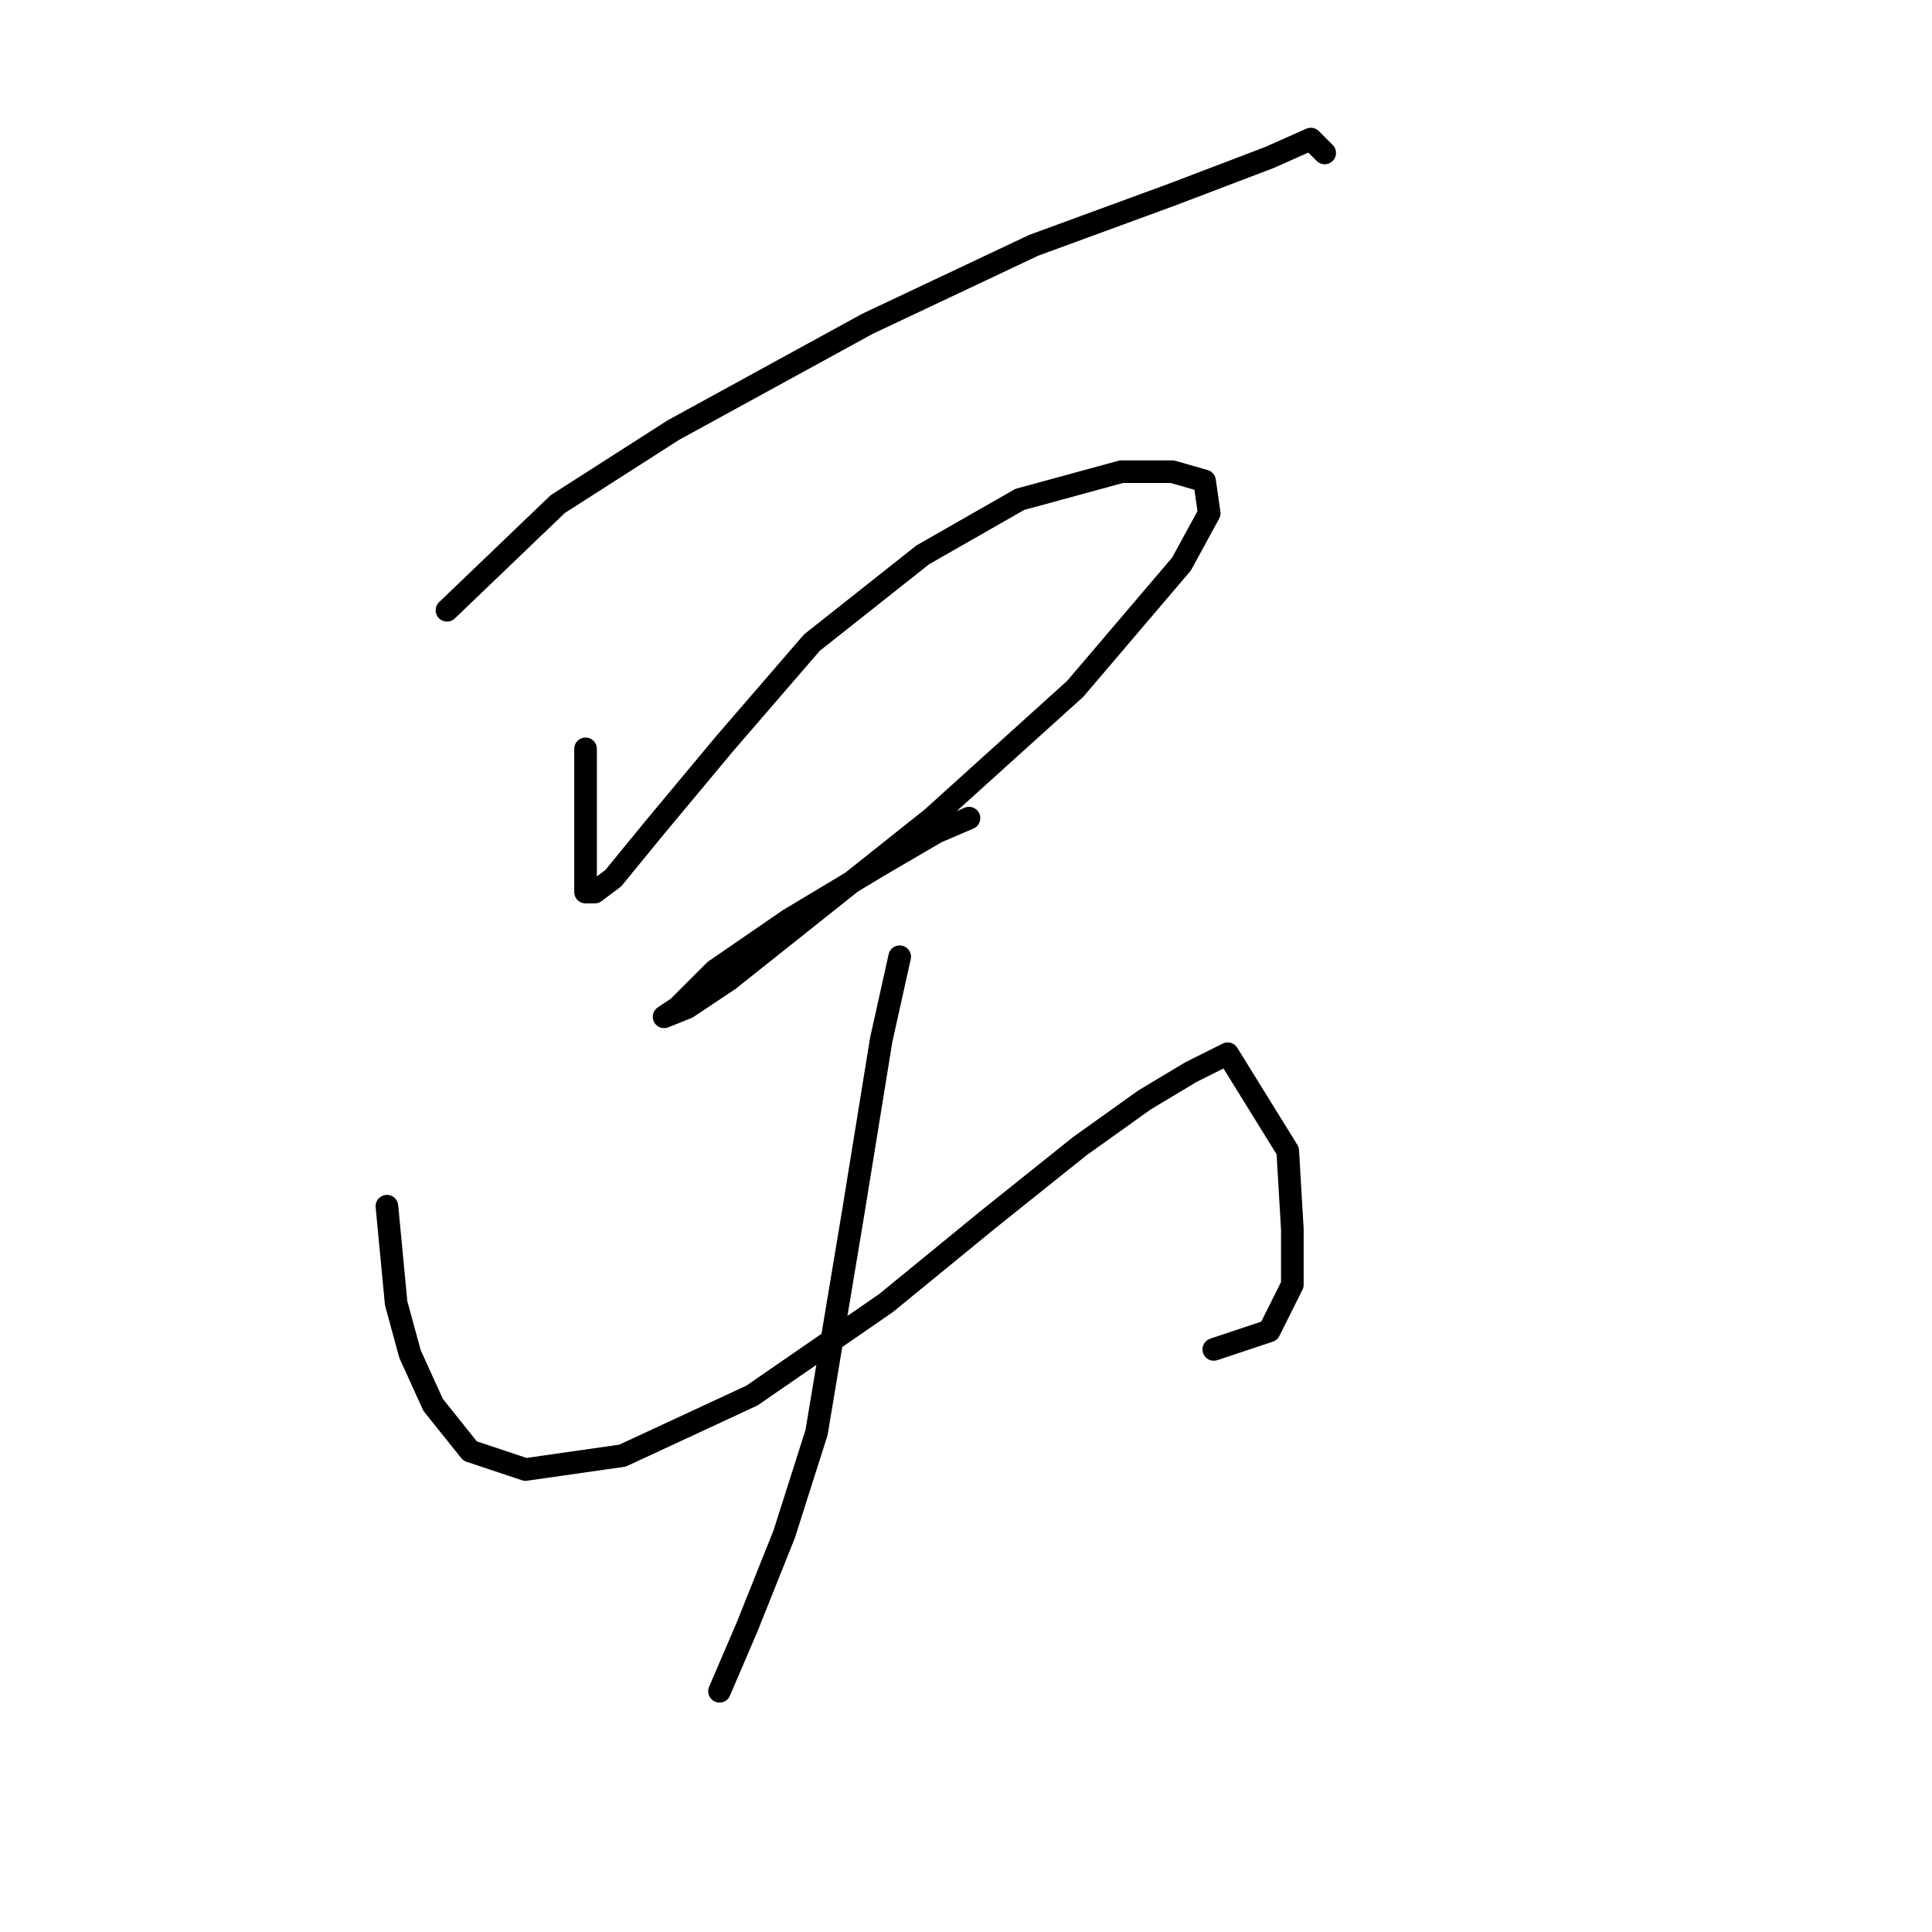 <?xml version="1.0" standalone="no"?>
    <svg width="256" height="256" xmlns="http://www.w3.org/2000/svg" version="1.1">
    <polyline stroke="black" stroke-width="3" stroke-linecap="round" fill="transparent" stroke-linejoin="round" points="59.226 80.865 73.916 66.786 89.219 56.992 114.928 42.914 136.964 32.508 155.327 25.774 168.182 20.878 173.691 18.429 175.527 20.265 175.527 20.265 " />
        <polyline stroke="black" stroke-width="3" stroke-linecap="round" fill="transparent" stroke-linejoin="round" points="77.589 99.228 77.589 112.082 77.589 115.755 77.589 118.204 78.813 118.204 81.262 116.367 86.771 109.634 95.952 98.616 107.582 85.149 122.273 73.519 135.128 66.174 148.594 62.501 155.327 62.501 159.612 63.726 160.224 68.01 156.552 74.744 142.473 91.271 123.497 108.41 96.564 129.834 91.055 133.506 87.995 134.731 89.831 133.506 94.728 128.61 104.522 121.876 116.764 114.531 124.11 110.246 128.394 108.41 128.394 108.41 " />
        <polyline stroke="black" stroke-width="3" stroke-linecap="round" fill="transparent" stroke-linejoin="round" points="51.268 159.827 52.492 172.682 54.329 179.415 57.389 186.148 62.286 192.269 69.631 194.718 82.486 192.881 99.625 184.924 117.376 172.682 130.843 161.664 143.085 151.87 151.655 145.749 157.776 142.076 162.673 139.628 170.63 152.482 171.242 162.888 171.242 170.233 168.182 176.354 160.836 178.803 160.836 178.803 " />
        <polyline stroke="black" stroke-width="3" stroke-linecap="round" fill="transparent" stroke-linejoin="round" points="119.213 126.773 116.764 137.791 113.091 160.439 108.195 189.821 103.91 203.287 99.013 215.53 95.34 224.099 95.34 224.099 " />
        </svg>
